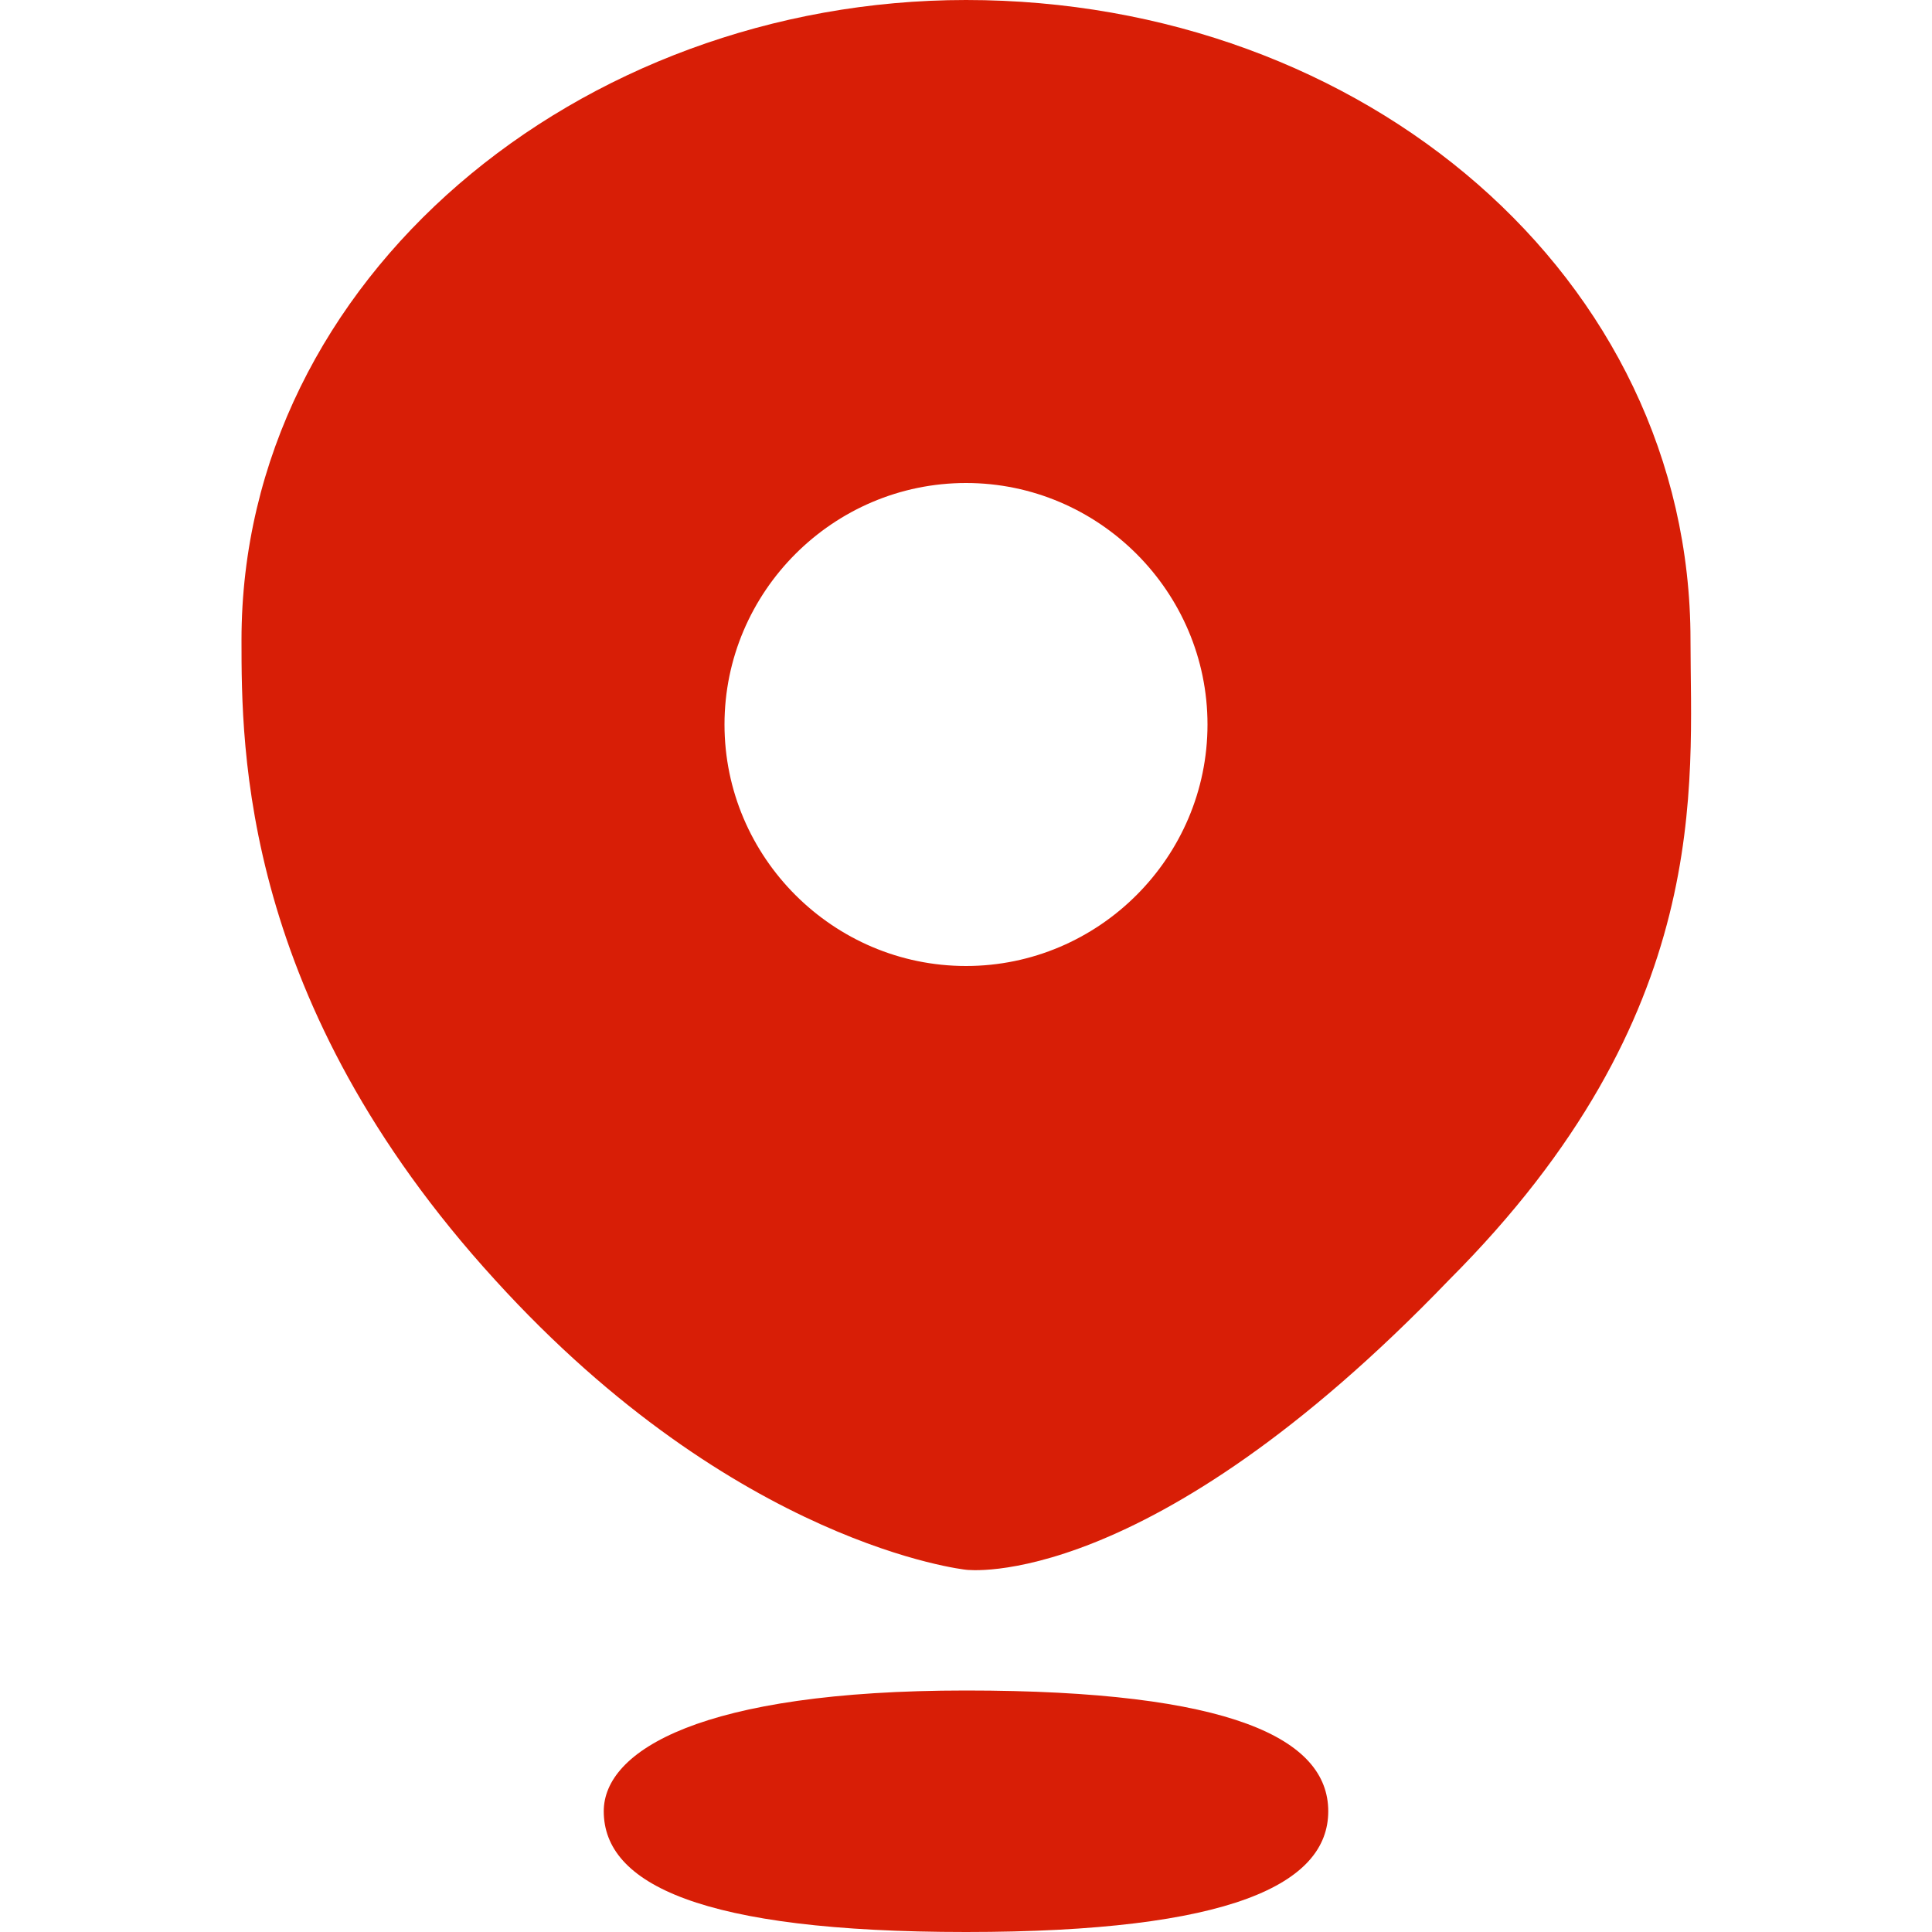 <?xml version="1.0" standalone="no"?><!DOCTYPE svg PUBLIC "-//W3C//DTD SVG 1.1//EN" "http://www.w3.org/Graphics/SVG/1.1/DTD/svg11.dtd"><svg t="1630122066725" class="icon" viewBox="0 0 1024 1024" version="1.1" xmlns="http://www.w3.org/2000/svg" p-id="2682" xmlns:xlink="http://www.w3.org/1999/xlink" width="64" height="64"><defs><style type="text/css"></style></defs><path d="M768 678.4C608 844.8 512 832 512 832s-121.6-12.8-249.6-153.6C128 531.2 128 396.8 128 339.2 128 147.2 307.2 0 512 0c211.2 0 384 147.2 384 339.2 0 76.8 12.8 198.4-128 339.2zM512 256c-70.4 0-128 57.6-128 128s57.6 128 128 128 128-57.6 128-128-57.6-128-128-128z m0 640c140.8 0 192 25.6 192 64s-51.2 64-192 64-192-25.6-192-64c0-32 51.2-64 192-64z" fill="#d81e06" p-id="2683"></path></svg>